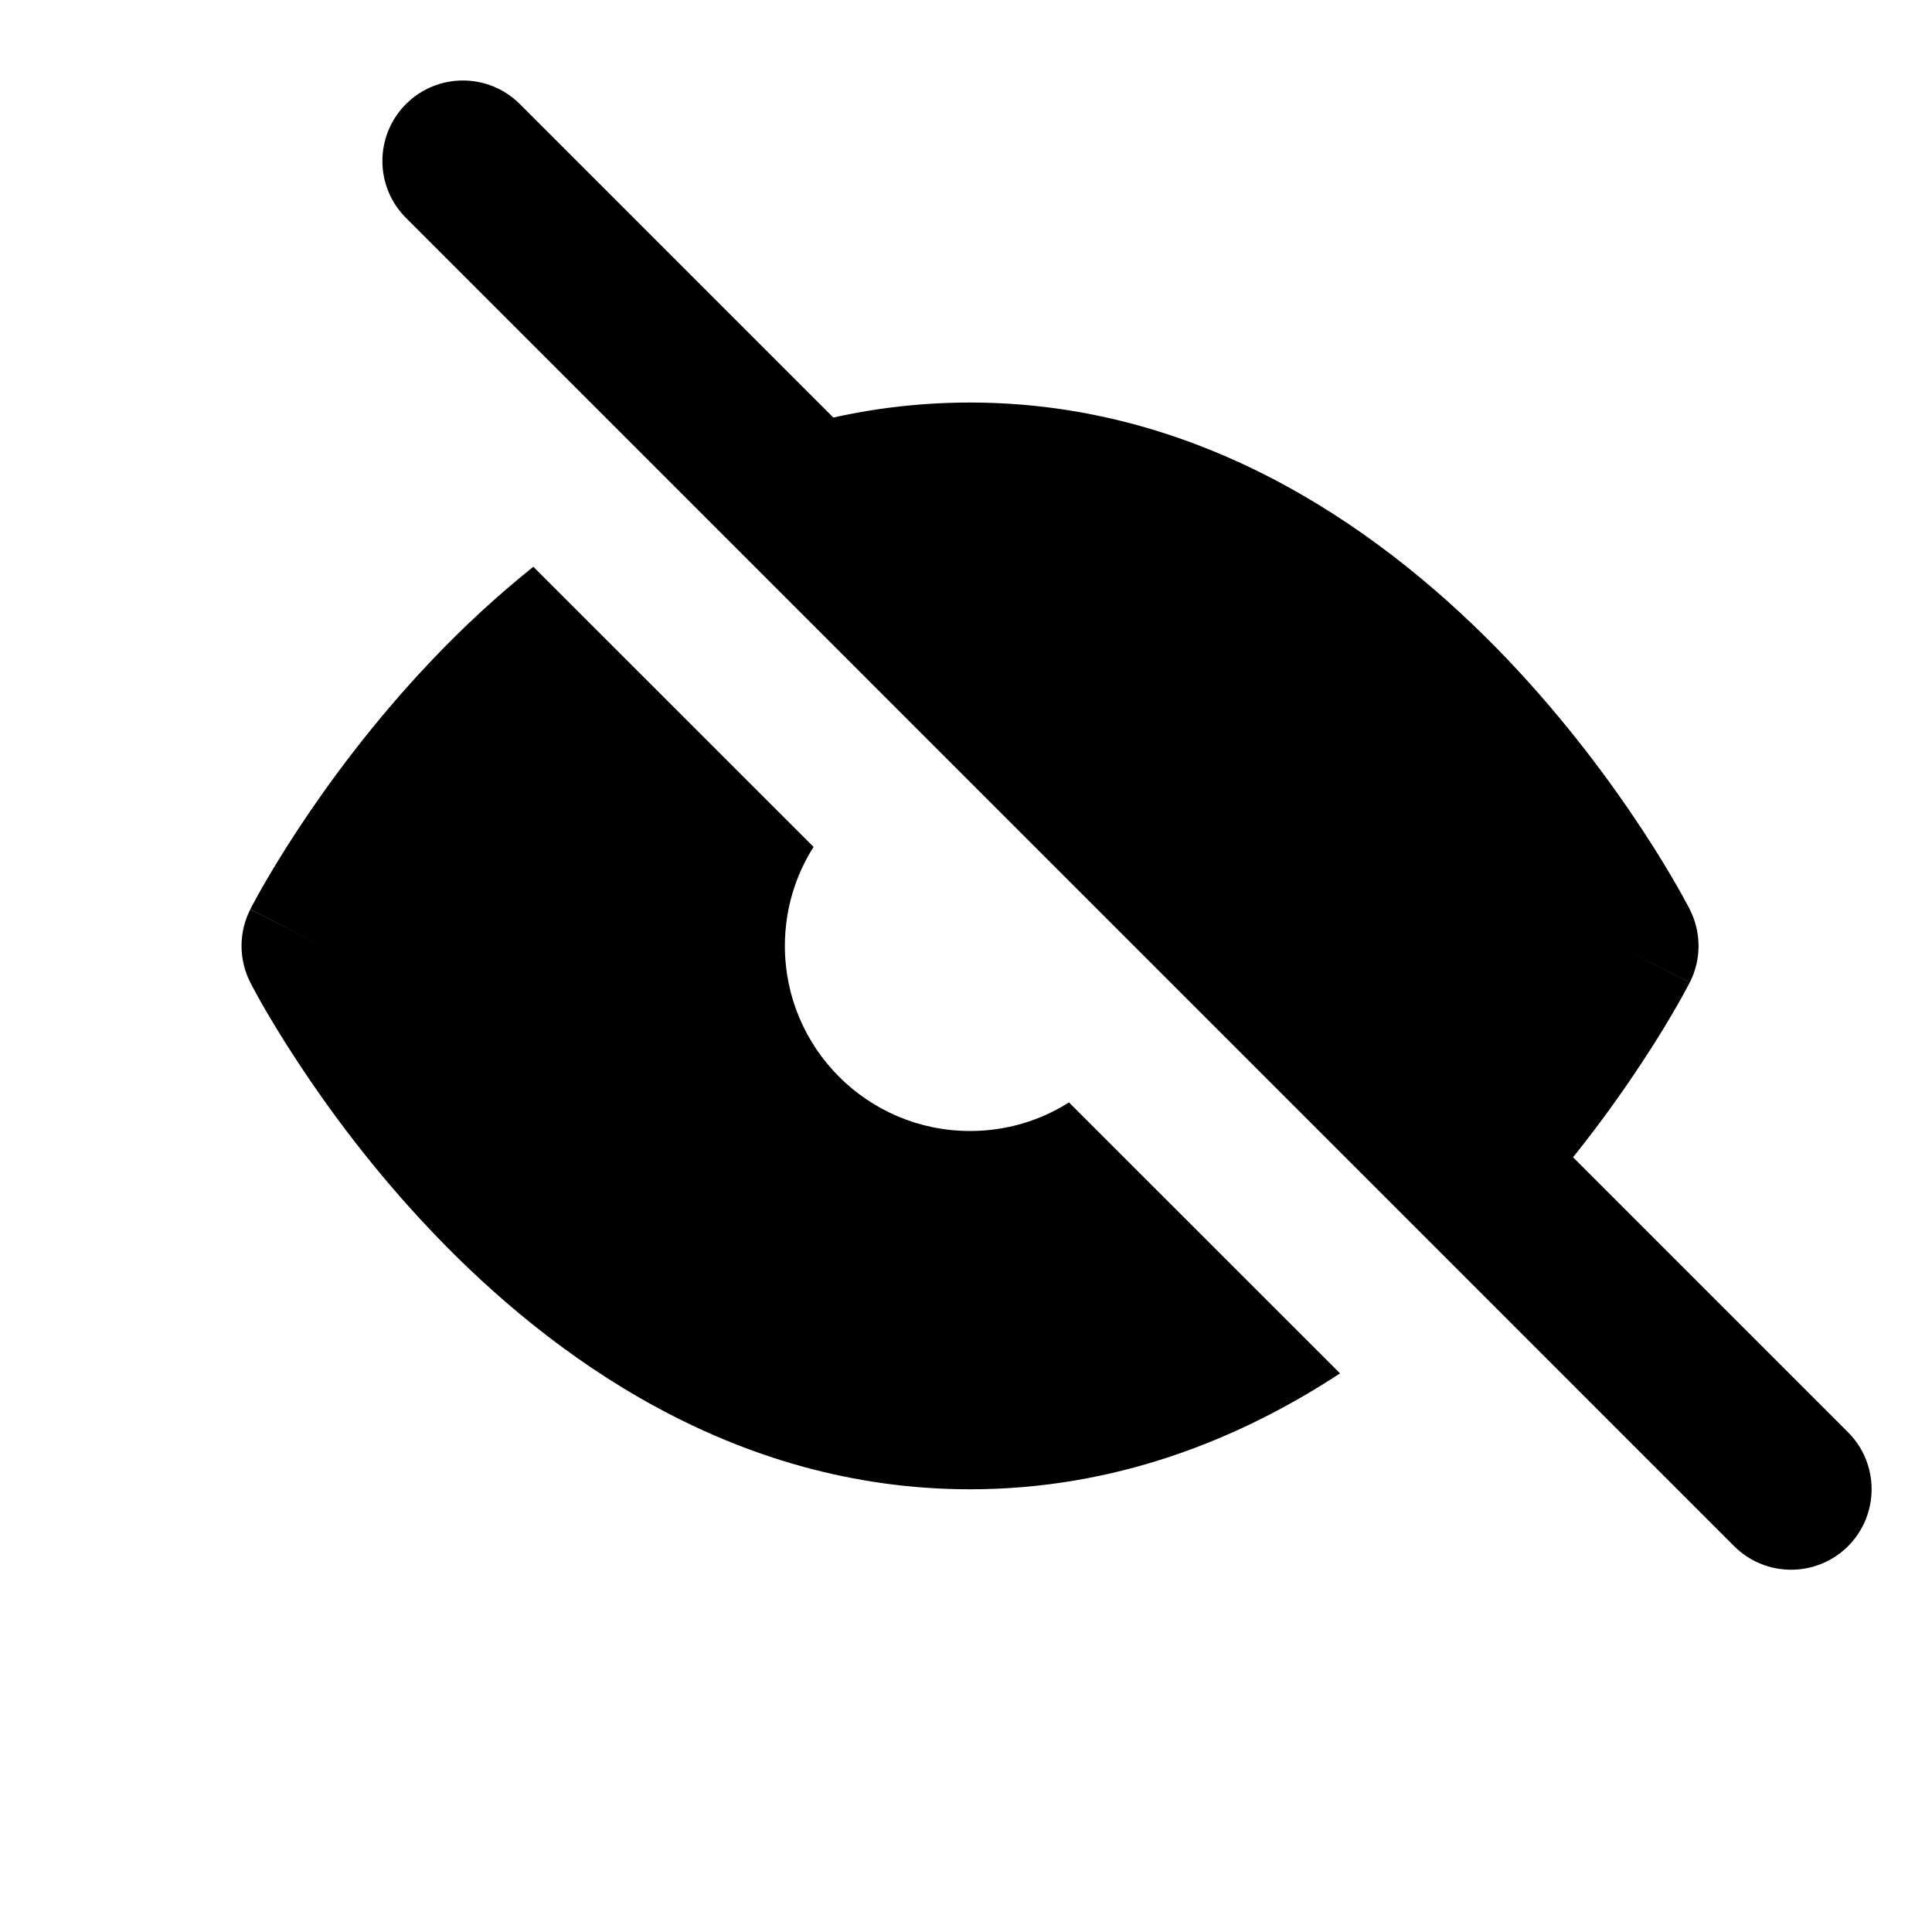 <svg width="20" height="20" viewBox="0 0 20 20" fill="none" xmlns="http://www.w3.org/2000/svg">
<path fill-rule="evenodd" clip-rule="evenodd" d="M4.203 1.077C4.528 0.752 5.056 0.752 5.381 1.077L19.131 14.827C19.456 15.152 19.456 15.68 19.131 16.006C18.805 16.331 18.277 16.331 17.952 16.006L4.203 2.256C3.877 1.931 3.877 1.403 4.203 1.077Z" fill="black"/>
<path fill-rule="evenodd" clip-rule="evenodd" d="M5.521 5.867C5.135 6.176 4.788 6.501 4.484 6.82C3.869 7.465 3.4 8.106 3.085 8.585C2.927 8.826 2.806 9.027 2.723 9.172C2.682 9.244 2.65 9.301 2.628 9.343C2.617 9.363 2.608 9.379 2.602 9.391L2.595 9.406L2.592 9.411L2.591 9.412C2.591 9.412 2.591 9.414 3.333 9.792L2.591 9.414C2.47 9.651 2.47 9.932 2.591 10.17L2.591 10.171L2.592 10.173L2.595 10.177L2.602 10.192C2.608 10.204 2.617 10.22 2.628 10.241C2.65 10.282 2.682 10.34 2.723 10.412C2.806 10.556 2.927 10.758 3.085 10.998C3.4 11.478 3.869 12.119 4.484 12.763C5.699 14.036 7.58 15.417 10.042 15.417C11.54 15.417 12.823 14.905 13.872 14.217L11.066 11.412C10.77 11.6 10.419 11.708 10.042 11.708C8.983 11.708 8.125 10.85 8.125 9.792C8.125 9.415 8.234 9.063 8.422 8.767L5.521 5.867ZM11.953 9.941C11.956 9.892 11.958 9.842 11.958 9.792C11.958 8.733 11.1 7.875 10.042 7.875C9.991 7.875 9.942 7.877 9.893 7.881L6.948 4.936C7.843 4.475 8.877 4.167 10.042 4.167C12.503 4.167 14.384 5.547 15.6 6.82C16.214 7.465 16.683 8.106 16.998 8.585C17.157 8.826 17.277 9.027 17.36 9.172C17.401 9.244 17.433 9.301 17.455 9.343C17.466 9.363 17.475 9.379 17.481 9.391L17.489 9.406L17.491 9.411L17.492 9.413C17.613 9.651 17.614 9.932 17.493 10.17L16.75 9.792C17.493 10.17 17.492 10.171 17.492 10.171L17.491 10.173L17.489 10.177L17.481 10.192C17.475 10.204 17.466 10.22 17.455 10.241C17.433 10.282 17.401 10.34 17.36 10.412C17.277 10.556 17.157 10.758 16.998 10.998C16.683 11.478 16.214 12.119 15.6 12.763C15.469 12.899 15.331 13.037 15.186 13.174L11.953 9.941Z" fill="black"/>
</svg>
